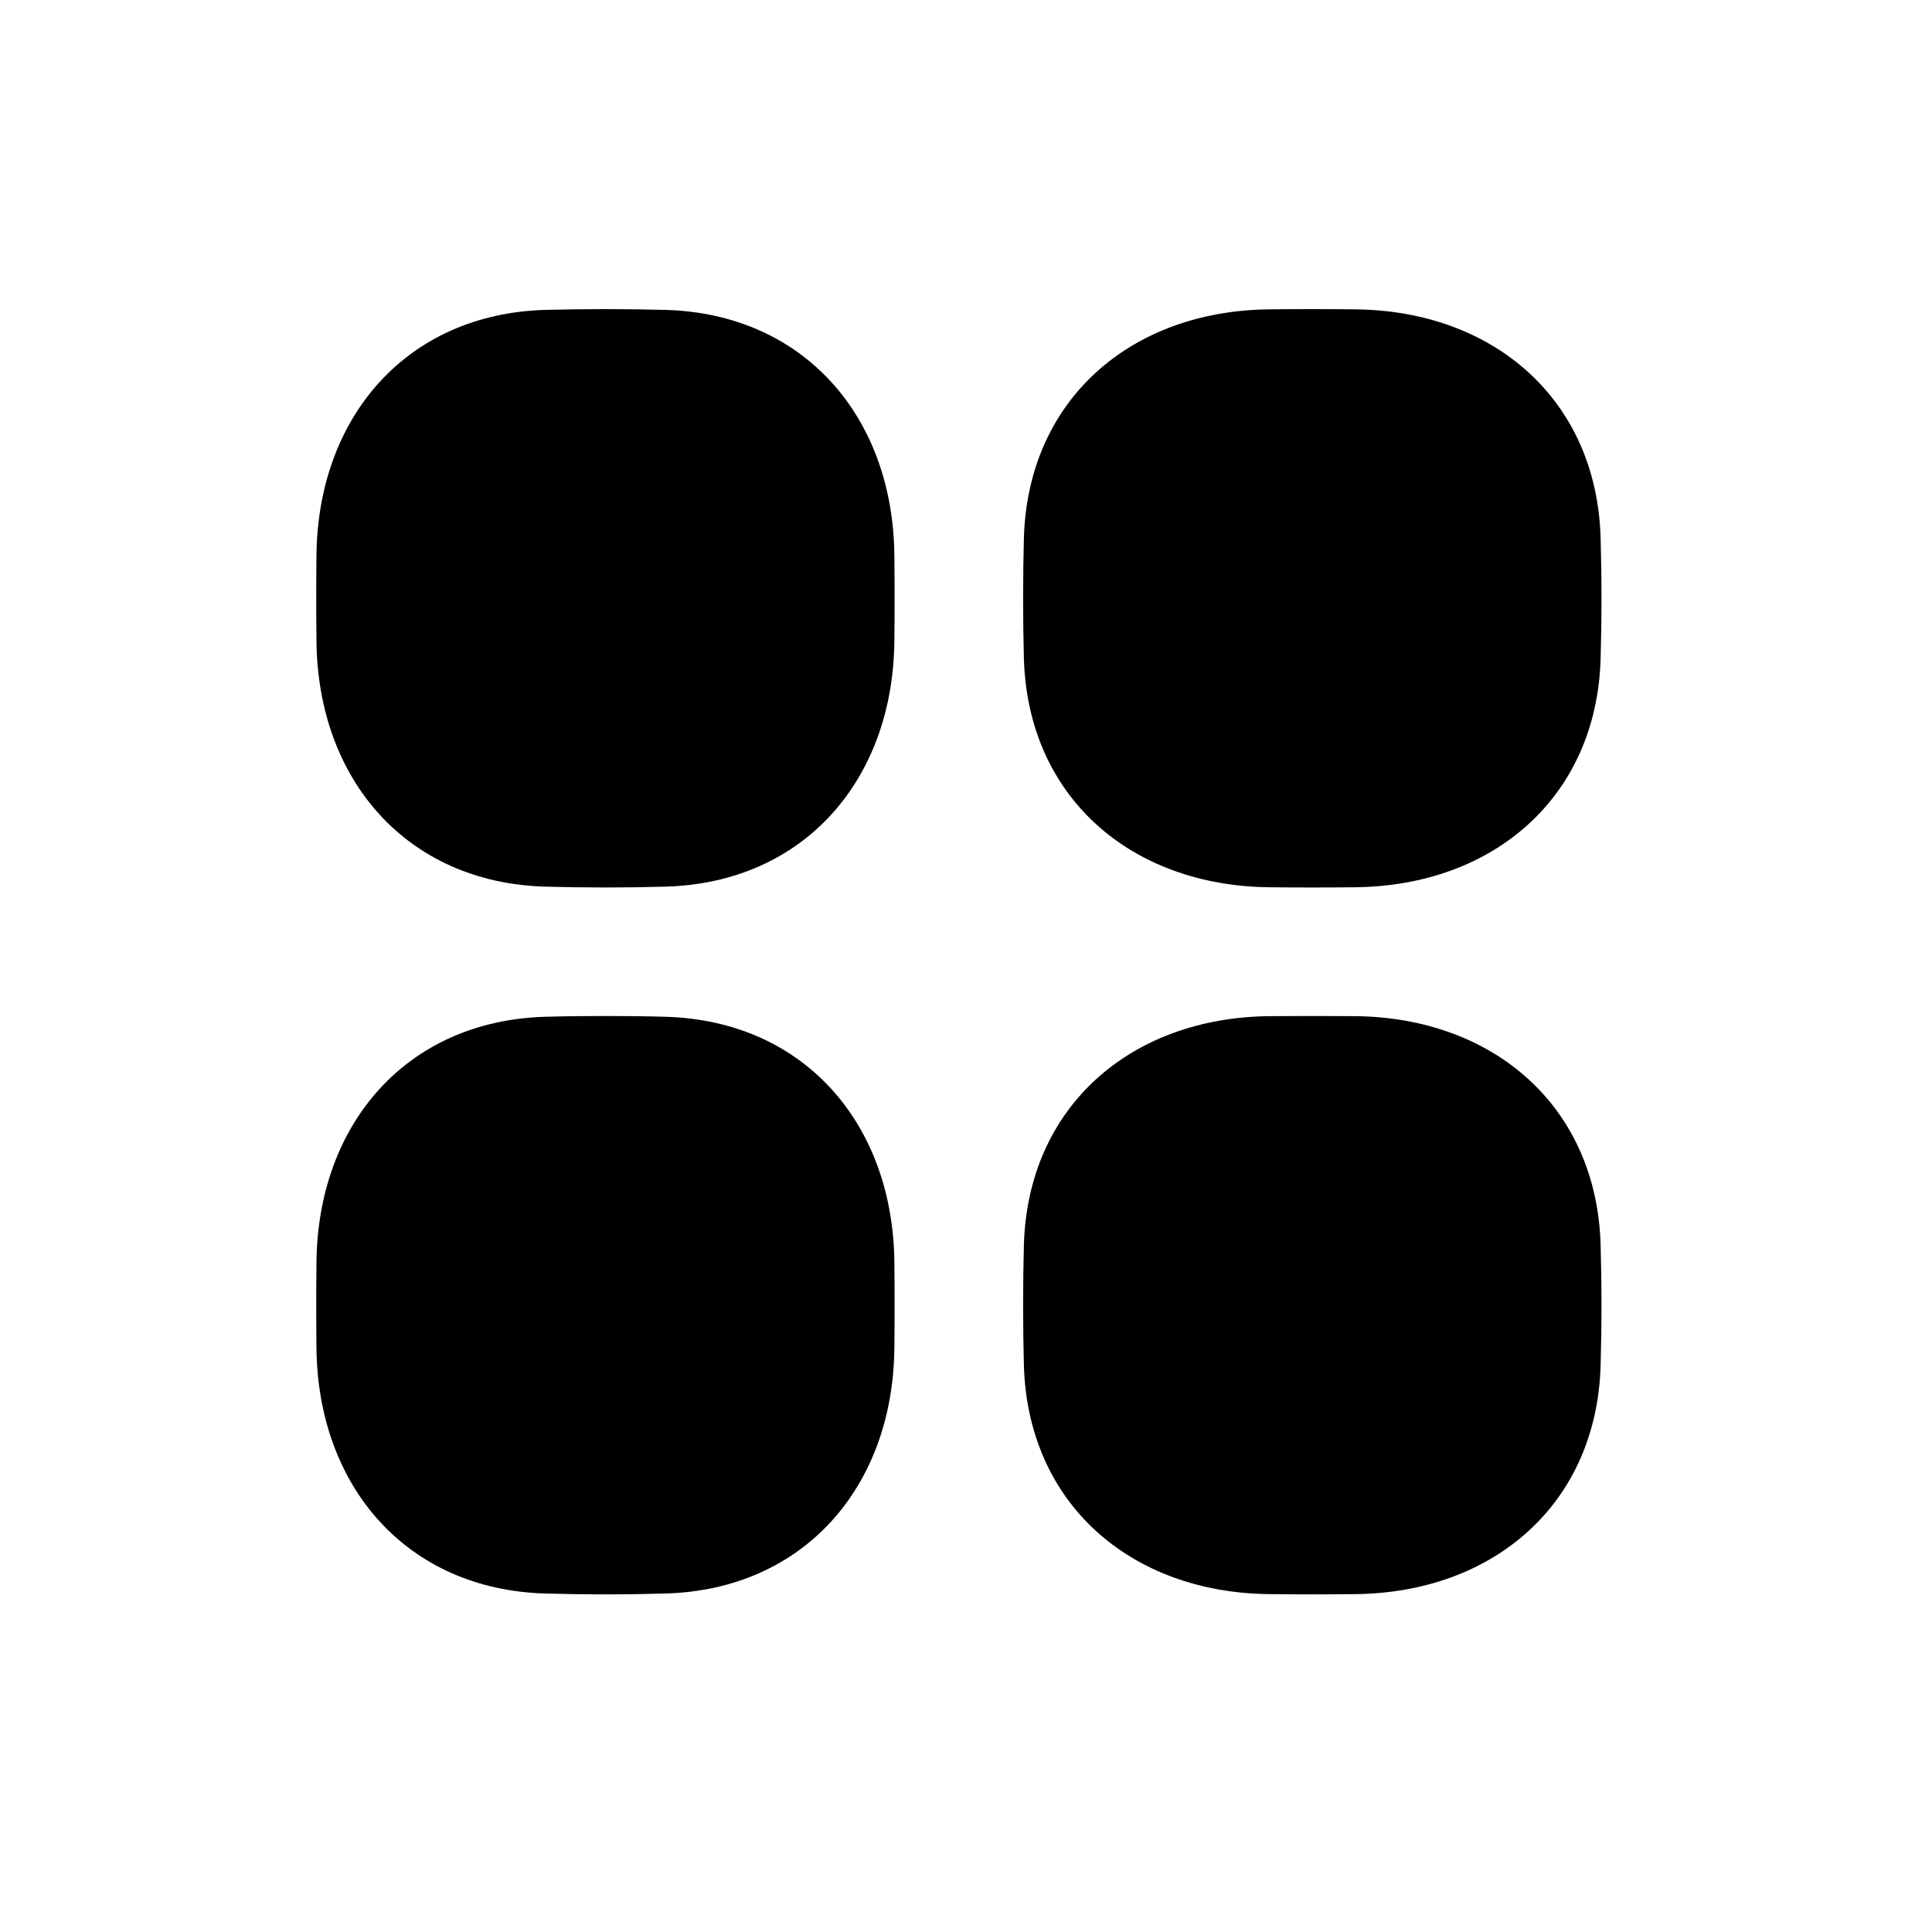 <svg width="25" height="25" viewBox="0 0 25 25" fill="none" xmlns="http://www.w3.org/2000/svg">
<path d="M4.095 7.187C4.113 5.393 5.265 4.06 7.058 4.01C7.298 4.004 7.556 4 7.834 4C8.112 4 8.371 4.004 8.61 4.01C10.404 4.06 11.556 5.393 11.573 7.187C11.575 7.362 11.576 7.547 11.576 7.742C11.576 7.937 11.575 8.122 11.573 8.296C11.556 10.091 10.404 11.424 8.61 11.473C8.371 11.48 8.112 11.484 7.834 11.484C7.556 11.484 7.298 11.48 7.058 11.473C5.265 11.424 4.113 10.091 4.095 8.296C4.093 8.122 4.092 7.937 4.092 7.742C4.092 7.547 4.093 7.362 4.095 7.187Z" fill="currentColor"/>
<path d="M4.095 17.443C4.113 19.237 5.265 20.57 7.058 20.62C7.298 20.627 7.556 20.631 7.834 20.631C8.112 20.631 8.371 20.627 8.61 20.62C10.404 20.57 11.556 19.237 11.573 17.443C11.575 17.268 11.576 17.084 11.576 16.889C11.576 16.693 11.575 16.509 11.573 16.334C11.556 14.54 10.404 13.207 8.61 13.157C8.371 13.15 8.112 13.147 7.834 13.147C7.556 13.147 7.298 13.15 7.058 13.157C5.265 13.207 4.113 14.54 4.095 16.334C4.093 16.509 4.092 16.693 4.092 16.889C4.092 17.084 4.093 17.268 4.095 17.443Z" fill="currentColor"/>
<path d="M17.535 4.003C19.329 4.02 20.663 5.172 20.712 6.966C20.719 7.205 20.723 7.464 20.723 7.742C20.723 8.02 20.719 8.278 20.712 8.518C20.663 10.311 19.329 11.463 17.535 11.481C17.361 11.483 17.176 11.484 16.981 11.484C16.785 11.484 16.601 11.483 16.426 11.481C14.632 11.463 13.299 10.311 13.249 8.518C13.243 8.278 13.239 8.02 13.239 7.742C13.239 7.464 13.243 7.205 13.249 6.966C13.299 5.172 14.632 4.02 16.426 4.003C16.601 4.001 16.785 4 16.981 4C17.176 4 17.361 4.001 17.535 4.003Z" fill="currentColor"/>
<path d="M17.535 20.628C19.329 20.61 20.663 19.458 20.712 17.664C20.719 17.425 20.723 17.167 20.723 16.889C20.723 16.61 20.719 16.352 20.712 16.113C20.663 14.319 19.329 13.167 17.535 13.149C17.361 13.148 17.176 13.147 16.981 13.147C16.785 13.147 16.601 13.148 16.426 13.149C14.632 13.167 13.299 14.319 13.249 16.113C13.243 16.352 13.239 16.61 13.239 16.889C13.239 17.167 13.243 17.425 13.249 17.664C13.299 19.458 14.632 20.61 16.426 20.628C16.601 20.63 16.785 20.631 16.981 20.631C17.176 20.631 17.361 20.63 17.535 20.628Z" fill="currentColor"/>
</svg>
